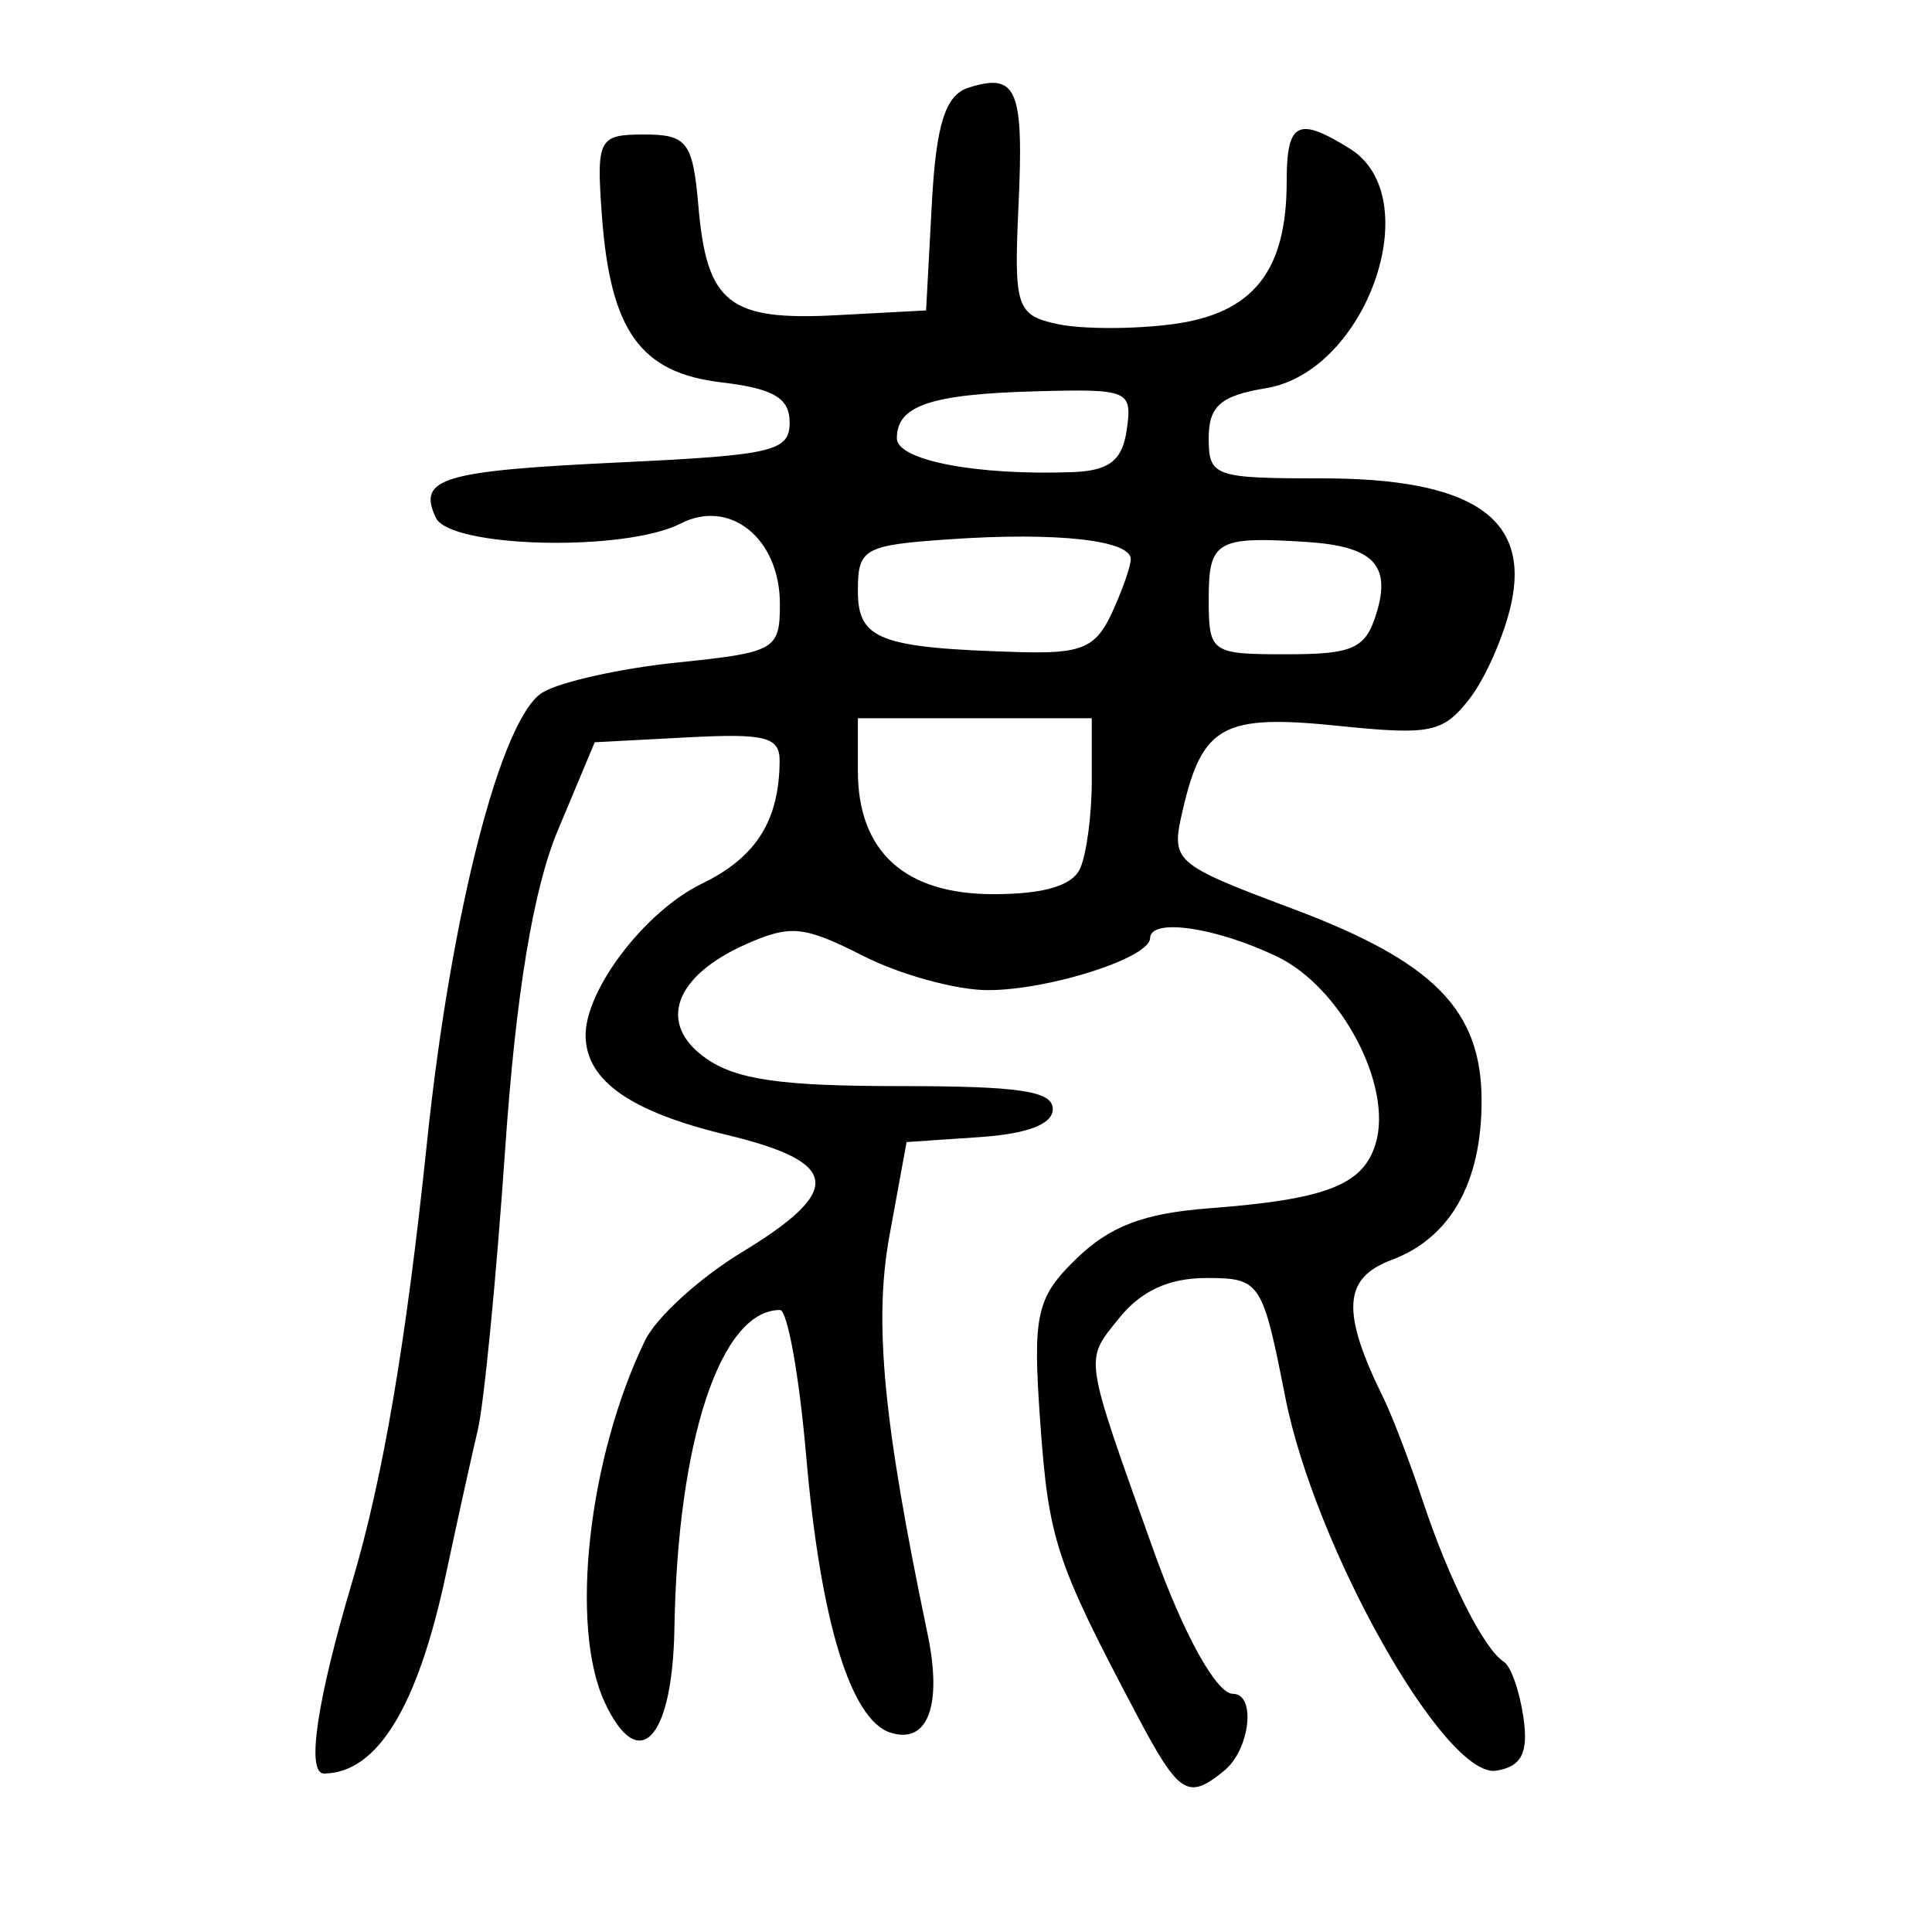 <?xml version="1.0" encoding="UTF-8" standalone="no"?>
<!-- Created with Inkscape (http://www.inkscape.org/) -->

<svg
   xmlns:dc="http://purl.org/dc/elements/1.1/"
   xmlns:cc="http://creativecommons.org/ns#"
   xmlns:rdf="http://www.w3.org/1999/02/22-rdf-syntax-ns#"
   xmlns:svg="http://www.w3.org/2000/svg"
   xmlns="http://www.w3.org/2000/svg"
   xmlns:sodipodi="http://sodipodi.sourceforge.net/DTD/sodipodi-0.dtd"
   xmlns:inkscape="http://www.inkscape.org/namespaces/inkscape"
   width="300"
   height="300"
   id="svg2"
   version="1.1"
   inkscape:version="0.47 r22583"
   sodipodi:docname="Nouveau document 1">
  <defs
     id="defs4">
    <inkscape:perspective
       sodipodi:type="inkscape:persp3d"
       inkscape:vp_x="0 : 526.18109 : 1"
       inkscape:vp_y="0 : 1000 : 0"
       inkscape:vp_z="744.09448 : 526.18109 : 1"
       inkscape:persp3d-origin="372.04724 : 350.78739 : 1"
       id="perspective10" />
    <inkscape:perspective
       id="perspective2824"
       inkscape:persp3d-origin="0.5 : 0.33333333 : 1"
       inkscape:vp_z="1 : 0.5 : 1"
       inkscape:vp_y="0 : 1000 : 0"
       inkscape:vp_x="0 : 0.5 : 1"
       sodipodi:type="inkscape:persp3d" />
  </defs>
  <sodipodi:namedview
     id="base"
     pagecolor="#ffffff"
     bordercolor="#666666"
     borderopacity="1.0"
     inkscape:pageopacity="0.0"
     inkscape:pageshadow="2"
     inkscape:zoom="1.979899"
     inkscape:cx="170.05914"
     inkscape:cy="156.20854"
     inkscape:document-units="px"
     inkscape:current-layer="layer1"
     showgrid="false"
     inkscape:window-width="1280"
     inkscape:window-height="950"
     inkscape:window-x="0"
     inkscape:window-y="25"
     inkscape:window-maximized="1" />
  <g
     inkscape:label="Calque 1"
     inkscape:groupmode="layer"
     id="layer1"
     transform="translate(0,-752.362)">
    <path
       style="fill:#000000"
       d="m 176.436,1018.482 c -12.497,-23.646 -13.606,-27.017 -14.912,-45.322 -1.192,-16.716 -0.613,-19.318 5.651,-25.382 5.198,-5.032 10.446,-7.021 20.556,-7.79 18.179,-1.384 23.906,-3.595 25.861,-9.984 2.747,-8.979 -5.33,-24.338 -15.311,-29.117 -9.515,-4.556 -19.656,-6.022 -19.696,-2.848 -0.039,3.063 -15.671,8.071 -25.192,8.071 -4.882,0 -13.566,-2.379 -19.299,-5.286 -9.249,-4.69 -11.29,-4.905 -18.118,-1.907 -11.283,4.955 -13.974,12.404 -6.409,17.747 4.736,3.345 11.652,4.346 30.031,4.346 18.762,0 23.877,0.766 23.877,3.575 0,2.339 -3.925,3.842 -11.35,4.346 l -11.35,0.771 -2.662,14.548 c -2.449,13.383 -0.961,28.933 5.915,61.804 2.325,11.114 0.059,17.185 -5.734,15.362 -6.205,-1.954 -10.892,-17.313 -13.111,-42.97 -1.079,-12.467 -2.908,-22.668 -4.065,-22.668 -9.216,0 -15.907,20.18 -16.396,49.447 -0.289,17.292 -5.554,22.846 -10.841,11.436 -5.465,-11.795 -2.531,-37.997 6.291,-56.174 1.726,-3.557 8.471,-9.703 14.989,-13.659 15.909,-9.655 15.343,-13.994 -2.382,-18.26 -14.826,-3.568 -21.679,-8.351 -21.847,-15.247 -0.173,-7.129 9.188,-19.446 18.041,-23.737 8.406,-4.074 12.002,-9.726 12.087,-18.998 0.035,-3.801 -2.142,-4.367 -14.335,-3.725 l -14.376,0.757 -5.721,13.659 c -3.848,9.185 -6.532,25.451 -8.198,49.668 -1.362,19.805 -3.27,39.362 -4.239,43.459 -0.969,4.098 -3.19,14.155 -4.934,22.35 -4.396,20.65 -10.643,30.886 -18.922,31.004 -2.815,0.04 -1.179,-11.158 4.349,-29.763 4.801,-16.158 8.379,-37.183 11.623,-68.293 3.712,-35.597 11.518,-65.961 17.949,-69.82 2.768,-1.661 12.19,-3.753 20.939,-4.65 15.214,-1.56 15.906,-1.955 15.906,-9.08 0,-10.157 -7.733,-16.429 -15.407,-12.497 -8.663,4.439 -35.829,3.787 -38.027,-0.913 -2.87,-6.137 0.917,-7.27 28.703,-8.585 23.722,-1.122 26.244,-1.719 26.244,-6.208 0,-3.781 -2.522,-5.263 -10.561,-6.208 -12.651,-1.488 -17.304,-8.007 -18.607,-26.076 -0.847,-11.743 -0.49,-12.417 6.57,-12.417 6.682,0 7.567,1.168 8.43,11.127 1.31,15.11 4.751,17.823 21.47,16.931 l 13.885,-0.74 0.889,-16.539 c 0.666,-12.4 2.1,-16.92 5.73,-18.063 7.492,-2.359 8.575,0.216 7.729,18.38 -0.73,15.688 -0.305,16.975 6.053,18.34 3.761,0.807 11.795,0.817 17.854,0.022 12.491,-1.639 17.737,-8.182 17.737,-22.124 0,-9.297 1.704,-10.184 9.836,-5.118 12.094,7.533 2.593,34.61 -13.046,37.176 -7.026,1.153 -8.897,2.779 -8.897,7.731 0,5.986 0.799,6.271 17.589,6.271 23.217,0 32.362,6.087 29.367,19.548 -1.103,4.956 -4.036,11.597 -6.517,14.757 -4.09,5.208 -5.998,5.594 -20.364,4.121 -17.851,-1.83 -21.069,-0.075 -24.126,13.156 -1.841,7.969 -1.515,8.259 17.204,15.294 21.865,8.217 29.22,15.71 29.22,29.772 0,12.751 -4.85,21.308 -14.02,24.736 -7.501,2.804 -7.801,8.055 -1.223,21.411 1.345,2.732 4.119,9.996 6.163,16.142 4.053,12.187 9.456,22.88 12.548,24.834 1.081,0.683 2.445,4.574 3.031,8.646 0.793,5.507 -0.291,7.622 -4.231,8.253 -7.916,1.269 -28.15,-34.582 -32.764,-58.049 -3.522,-17.915 -3.877,-18.451 -12.222,-18.451 -5.869,0 -10.196,2.005 -13.643,6.322 -5.317,6.658 -5.517,5.323 5.395,35.896 4.666,13.072 9.797,22.35 12.359,22.35 3.629,0 2.655,8.639 -1.344,11.92 -5.668,4.651 -7.016,3.782 -13.674,-8.816 z m -8.744,-131.202 c 1.01,-2.16 1.837,-8.307 1.837,-13.659 l 0,-9.73 -18.16,0 -18.16,0 0,8.139 c 0,12.556 7.263,19.178 21.034,19.178 7.796,0 12.215,-1.291 13.448,-3.928 z m 4.939,-39.693 c 1.623,-3.504 2.952,-7.285 2.952,-8.402 0,-2.949 -11.507,-4.221 -27.996,-3.094 -13.482,0.922 -14.376,1.42 -14.376,8.01 0,7.604 3.345,8.876 25.044,9.518 9.662,0.286 11.88,-0.644 14.376,-6.032 z m 41.11,-0.02 c 2.298,-7.514 -0.537,-10.384 -10.919,-11.055 -13.853,-0.894 -15.133,-0.154 -15.133,8.753 0,8.478 0.297,8.692 12.049,8.692 10.419,0 12.313,-0.864 14.003,-6.39 z M 174.969,819.062 c 0.863,-6.08 0.294,-6.322 -13.964,-5.943 -16.489,0.438 -21.742,2.202 -21.742,7.304 0,3.414 12.332,5.791 27.239,5.252 5.75,-0.208 7.783,-1.796 8.466,-6.612 z"
       id="path2830" />
  </g>
</svg>

